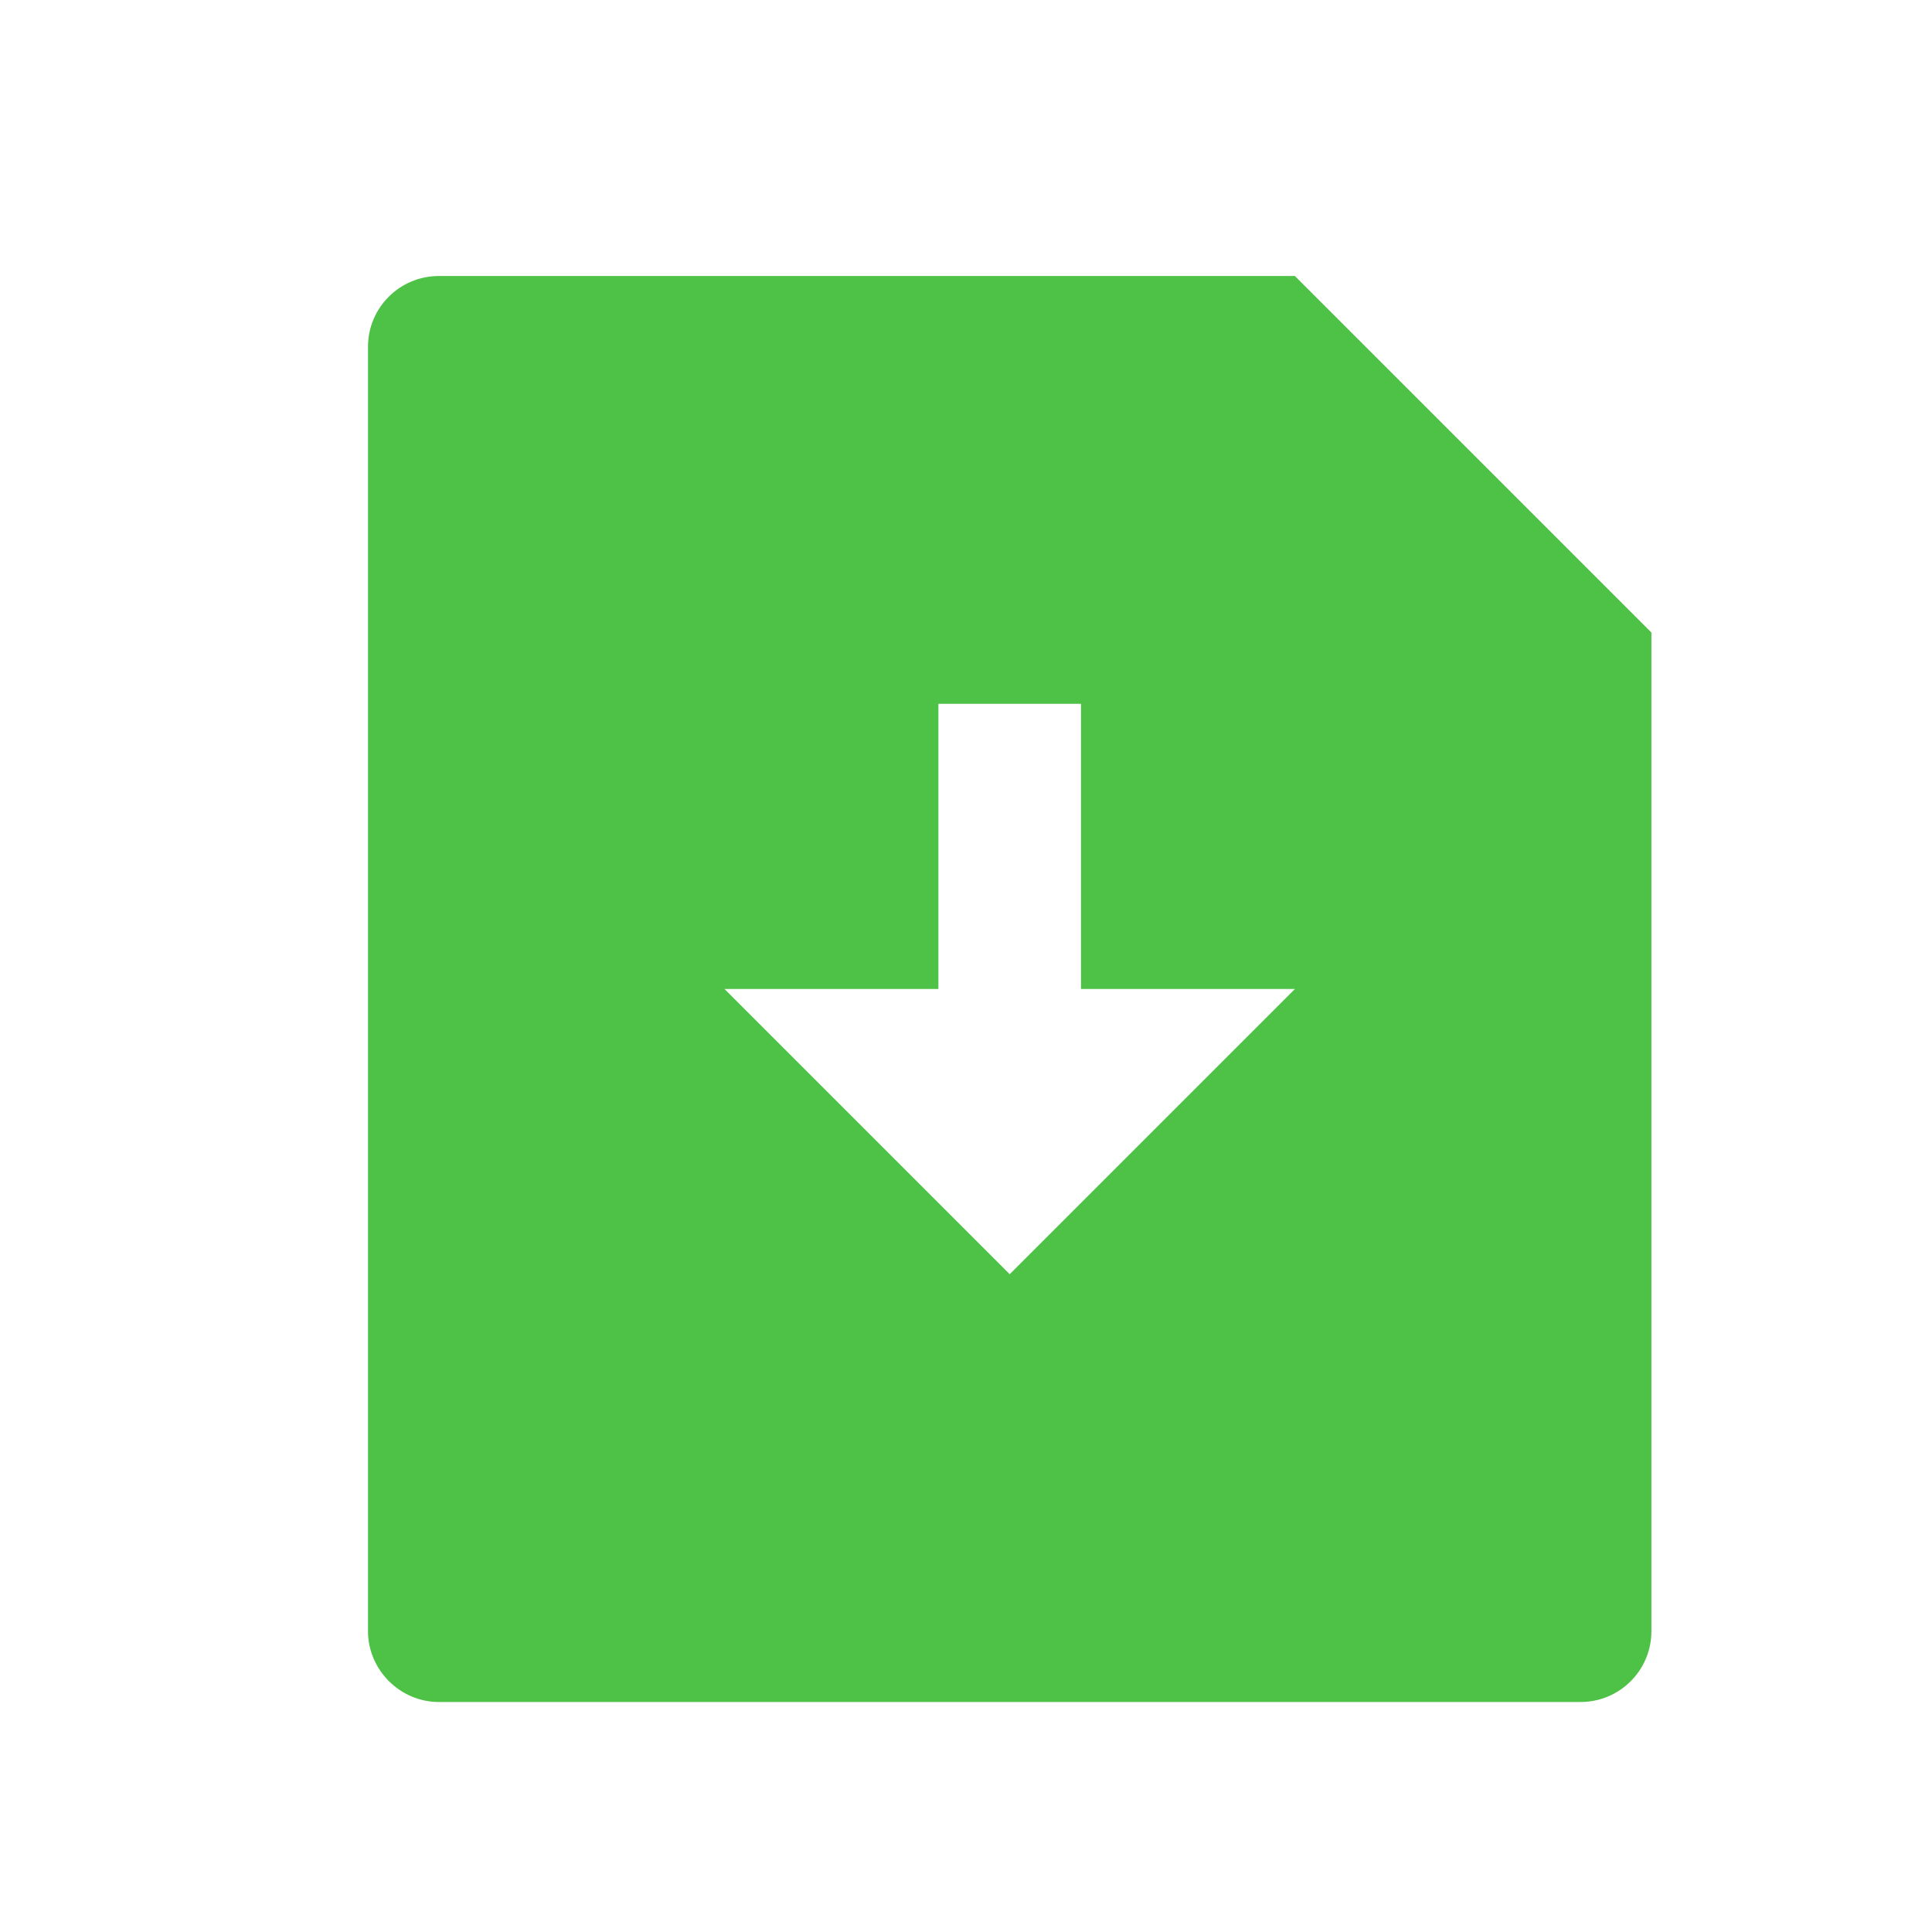 <svg width="21" height="21" viewBox="0 0 21 21" fill="none" xmlns="http://www.w3.org/2000/svg">
<path d="M14.075 3L17.95 6.875V17.731C17.95 18.156 17.605 18.5 17.18 18.5H4.77C4.345 18.5 4 18.147 4 17.731V3.769C4 3.344 4.345 3 4.77 3H14.075ZM11.75 10.75V7.65H10.2V10.75H7.875L10.975 13.85L14.075 10.75H11.75Z" fill="#4EC246"/>
</svg>
